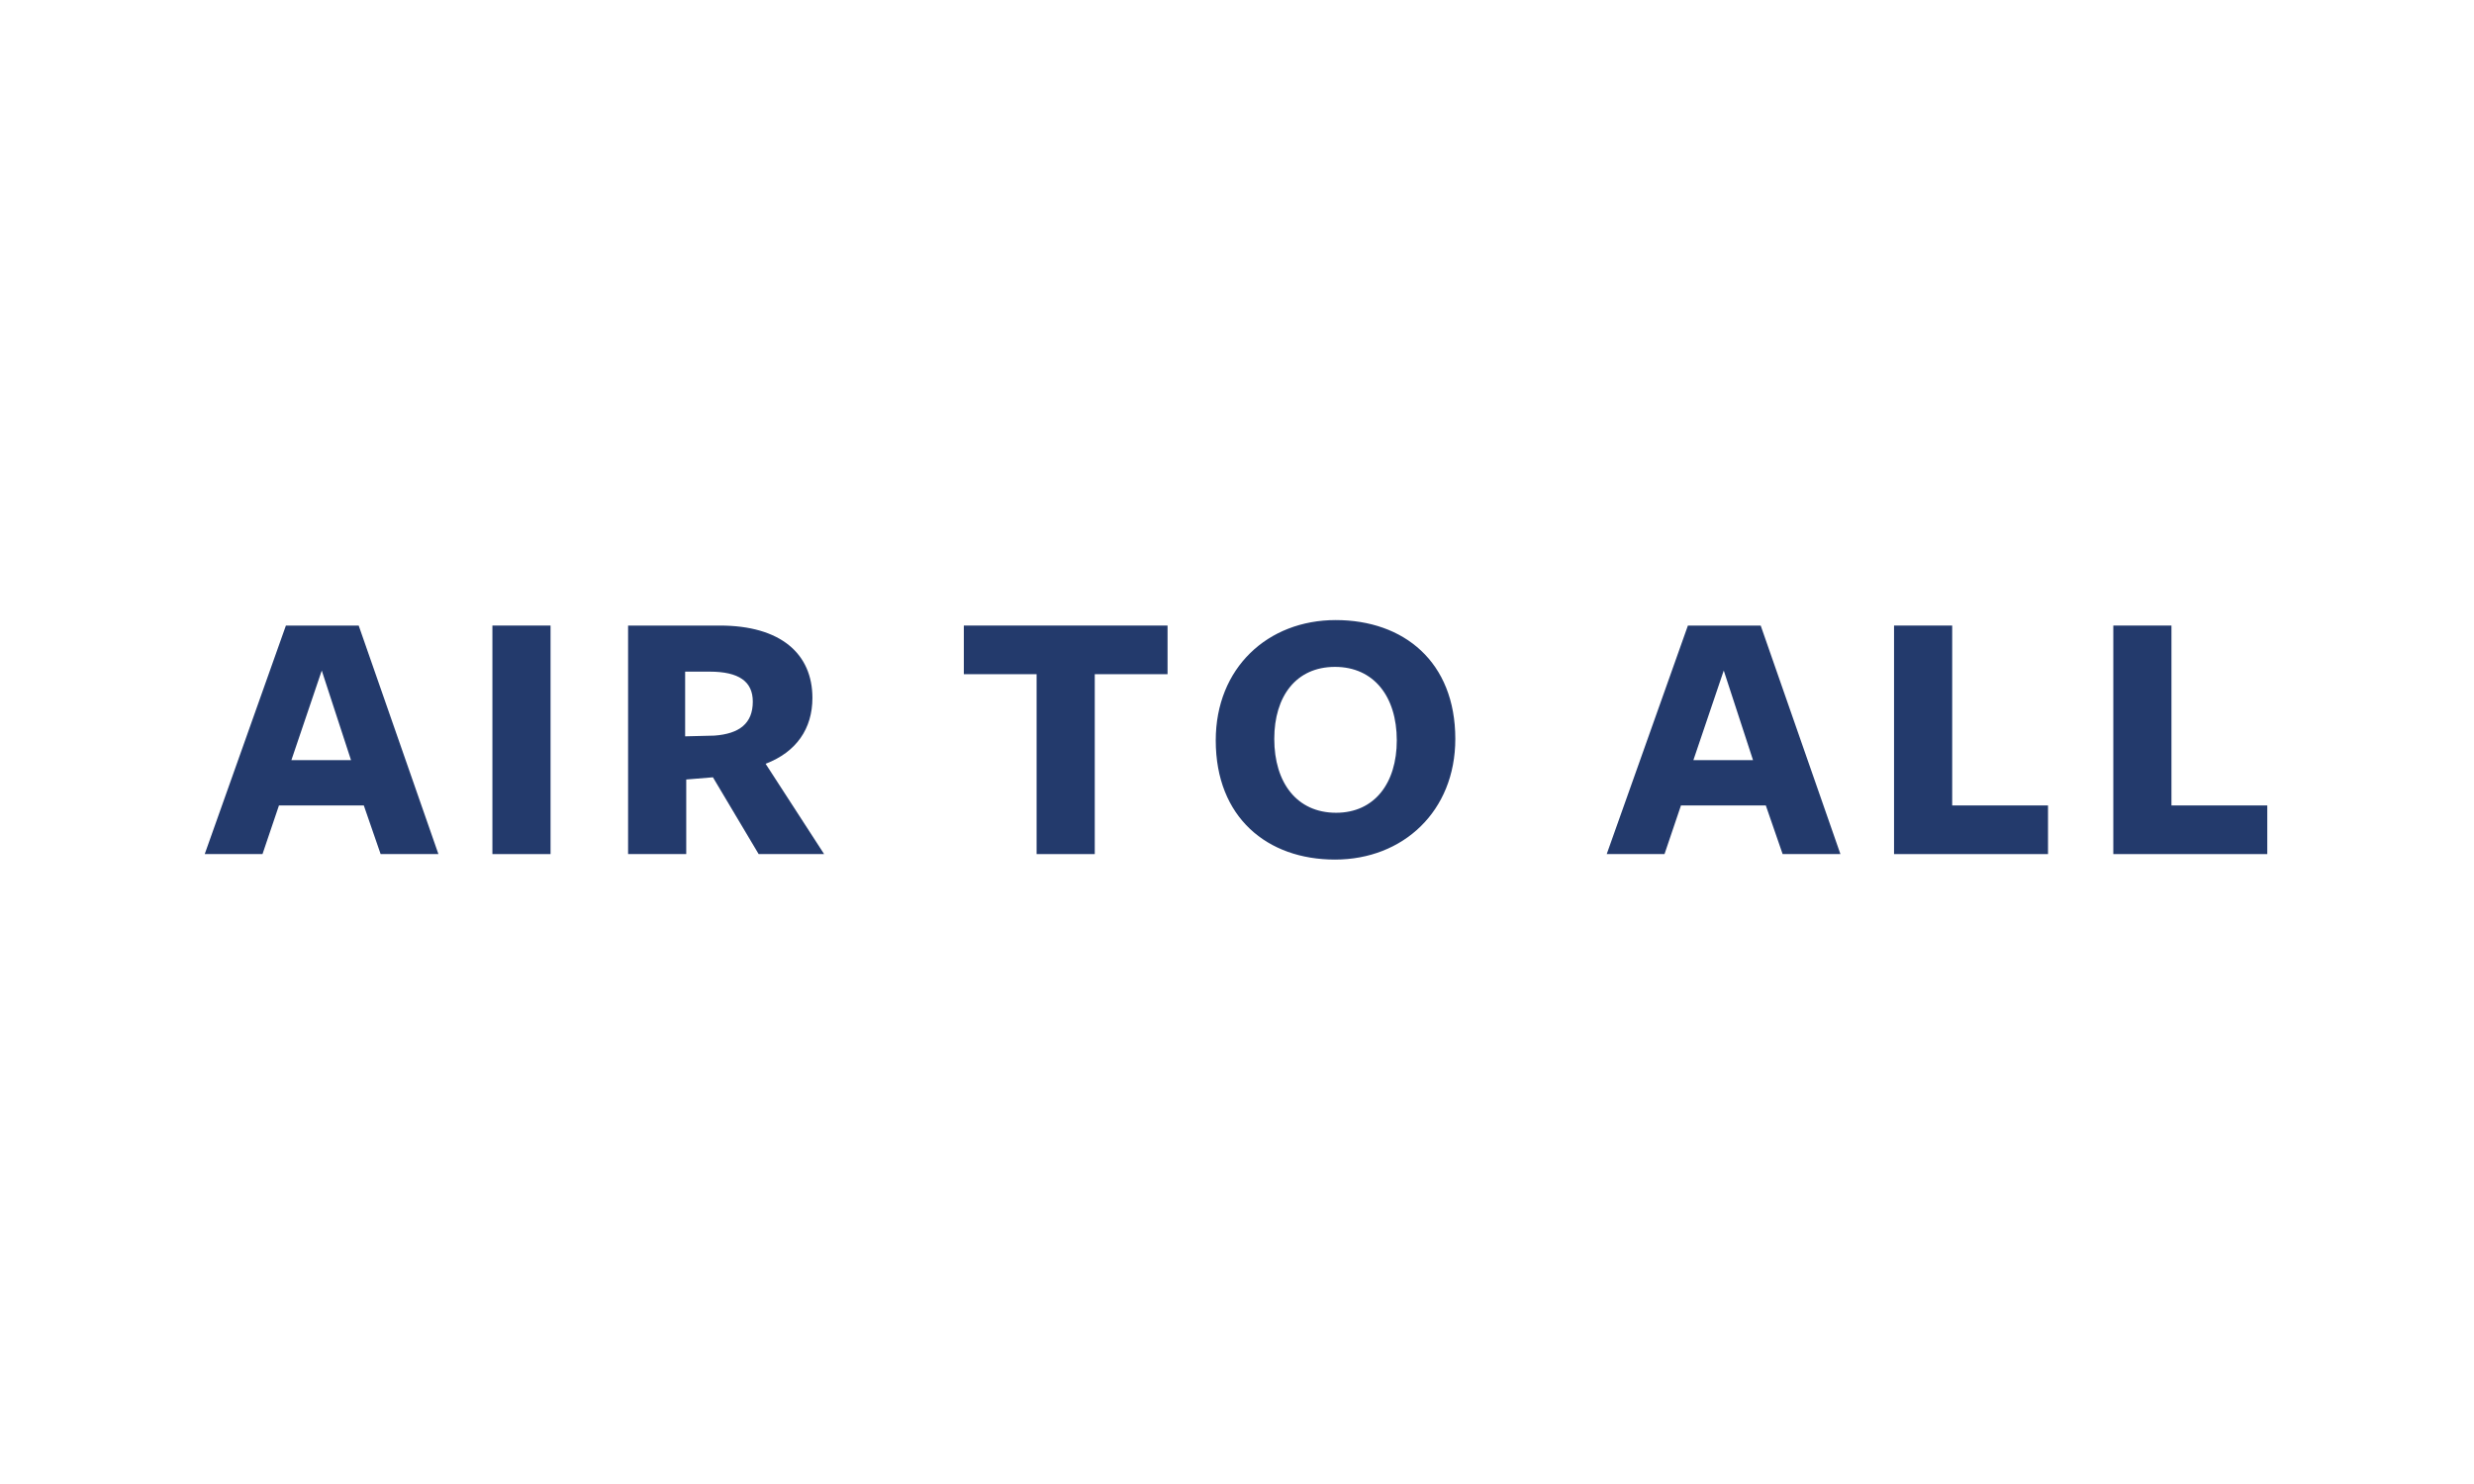 <svg width="200" height="120" viewBox="0 0 568 184" fill="none" xmlns="http://www.w3.org/2000/svg">
<path d="M82.351 65.26H65.641L47 117.74H60.267L64.046 106.572H83.527L87.389 117.74H100.656L82.351 65.26ZM80.588 96.16H66.901L73.87 75.588L80.588 96.16Z" fill="#233A6C"/>
<path d="M126.4 117.74V65.26H113.049V117.74H126.4Z" fill="#233A6C"/>
<path d="M157.552 100.611L163.681 100.107L174.178 117.74H189.208L175.773 97C182.827 94.313 186.521 88.939 186.521 81.885C186.521 71.725 179.216 65.26 165.277 65.26C165.781 65.26 144.201 65.26 144.201 65.26V117.74H157.552V100.611ZM157.3 90.702V75.84C157.3 75.84 162.674 75.84 162.926 75.84C169.643 75.84 172.834 78.107 172.834 82.725C172.834 87.763 169.727 90.115 164.017 90.534L157.3 90.702Z" fill="#233A6C"/>
<path d="M268.055 76.427V65.26H221.284V76.427H237.993V117.74H251.345V76.427H268.055Z" fill="#233A6C"/>
<path d="M334.121 91.29C334.121 73.573 322.282 64 306.663 64C291.045 64 279.121 75 279.121 91.626C279.121 109.344 290.961 119 306.496 119C322.114 119 334.121 107.916 334.121 91.29ZM320.686 91.626C320.686 101.45 315.564 108.252 306.747 108.252C297.763 108.252 292.557 101.366 292.557 91.29C292.557 81.466 297.595 74.748 306.496 74.748C315.396 74.748 320.686 81.55 320.686 91.626Z" fill="#233A6C"/>
<path d="M404.234 65.26H387.524L368.883 117.74H382.15L385.929 106.572H405.41L409.272 117.74H422.539L404.234 65.26ZM402.471 96.16H388.784L395.753 75.588L402.471 96.16Z" fill="#233A6C"/>
<path d="M470.199 117.74V106.572H448.199V65.26H434.848V117.74H470.199Z" fill="#233A6C"/>
<path d="M520.541 117.74V106.572H498.541V65.26H485.19V117.74H520.541Z" fill="#233A6C"/>
</svg>
